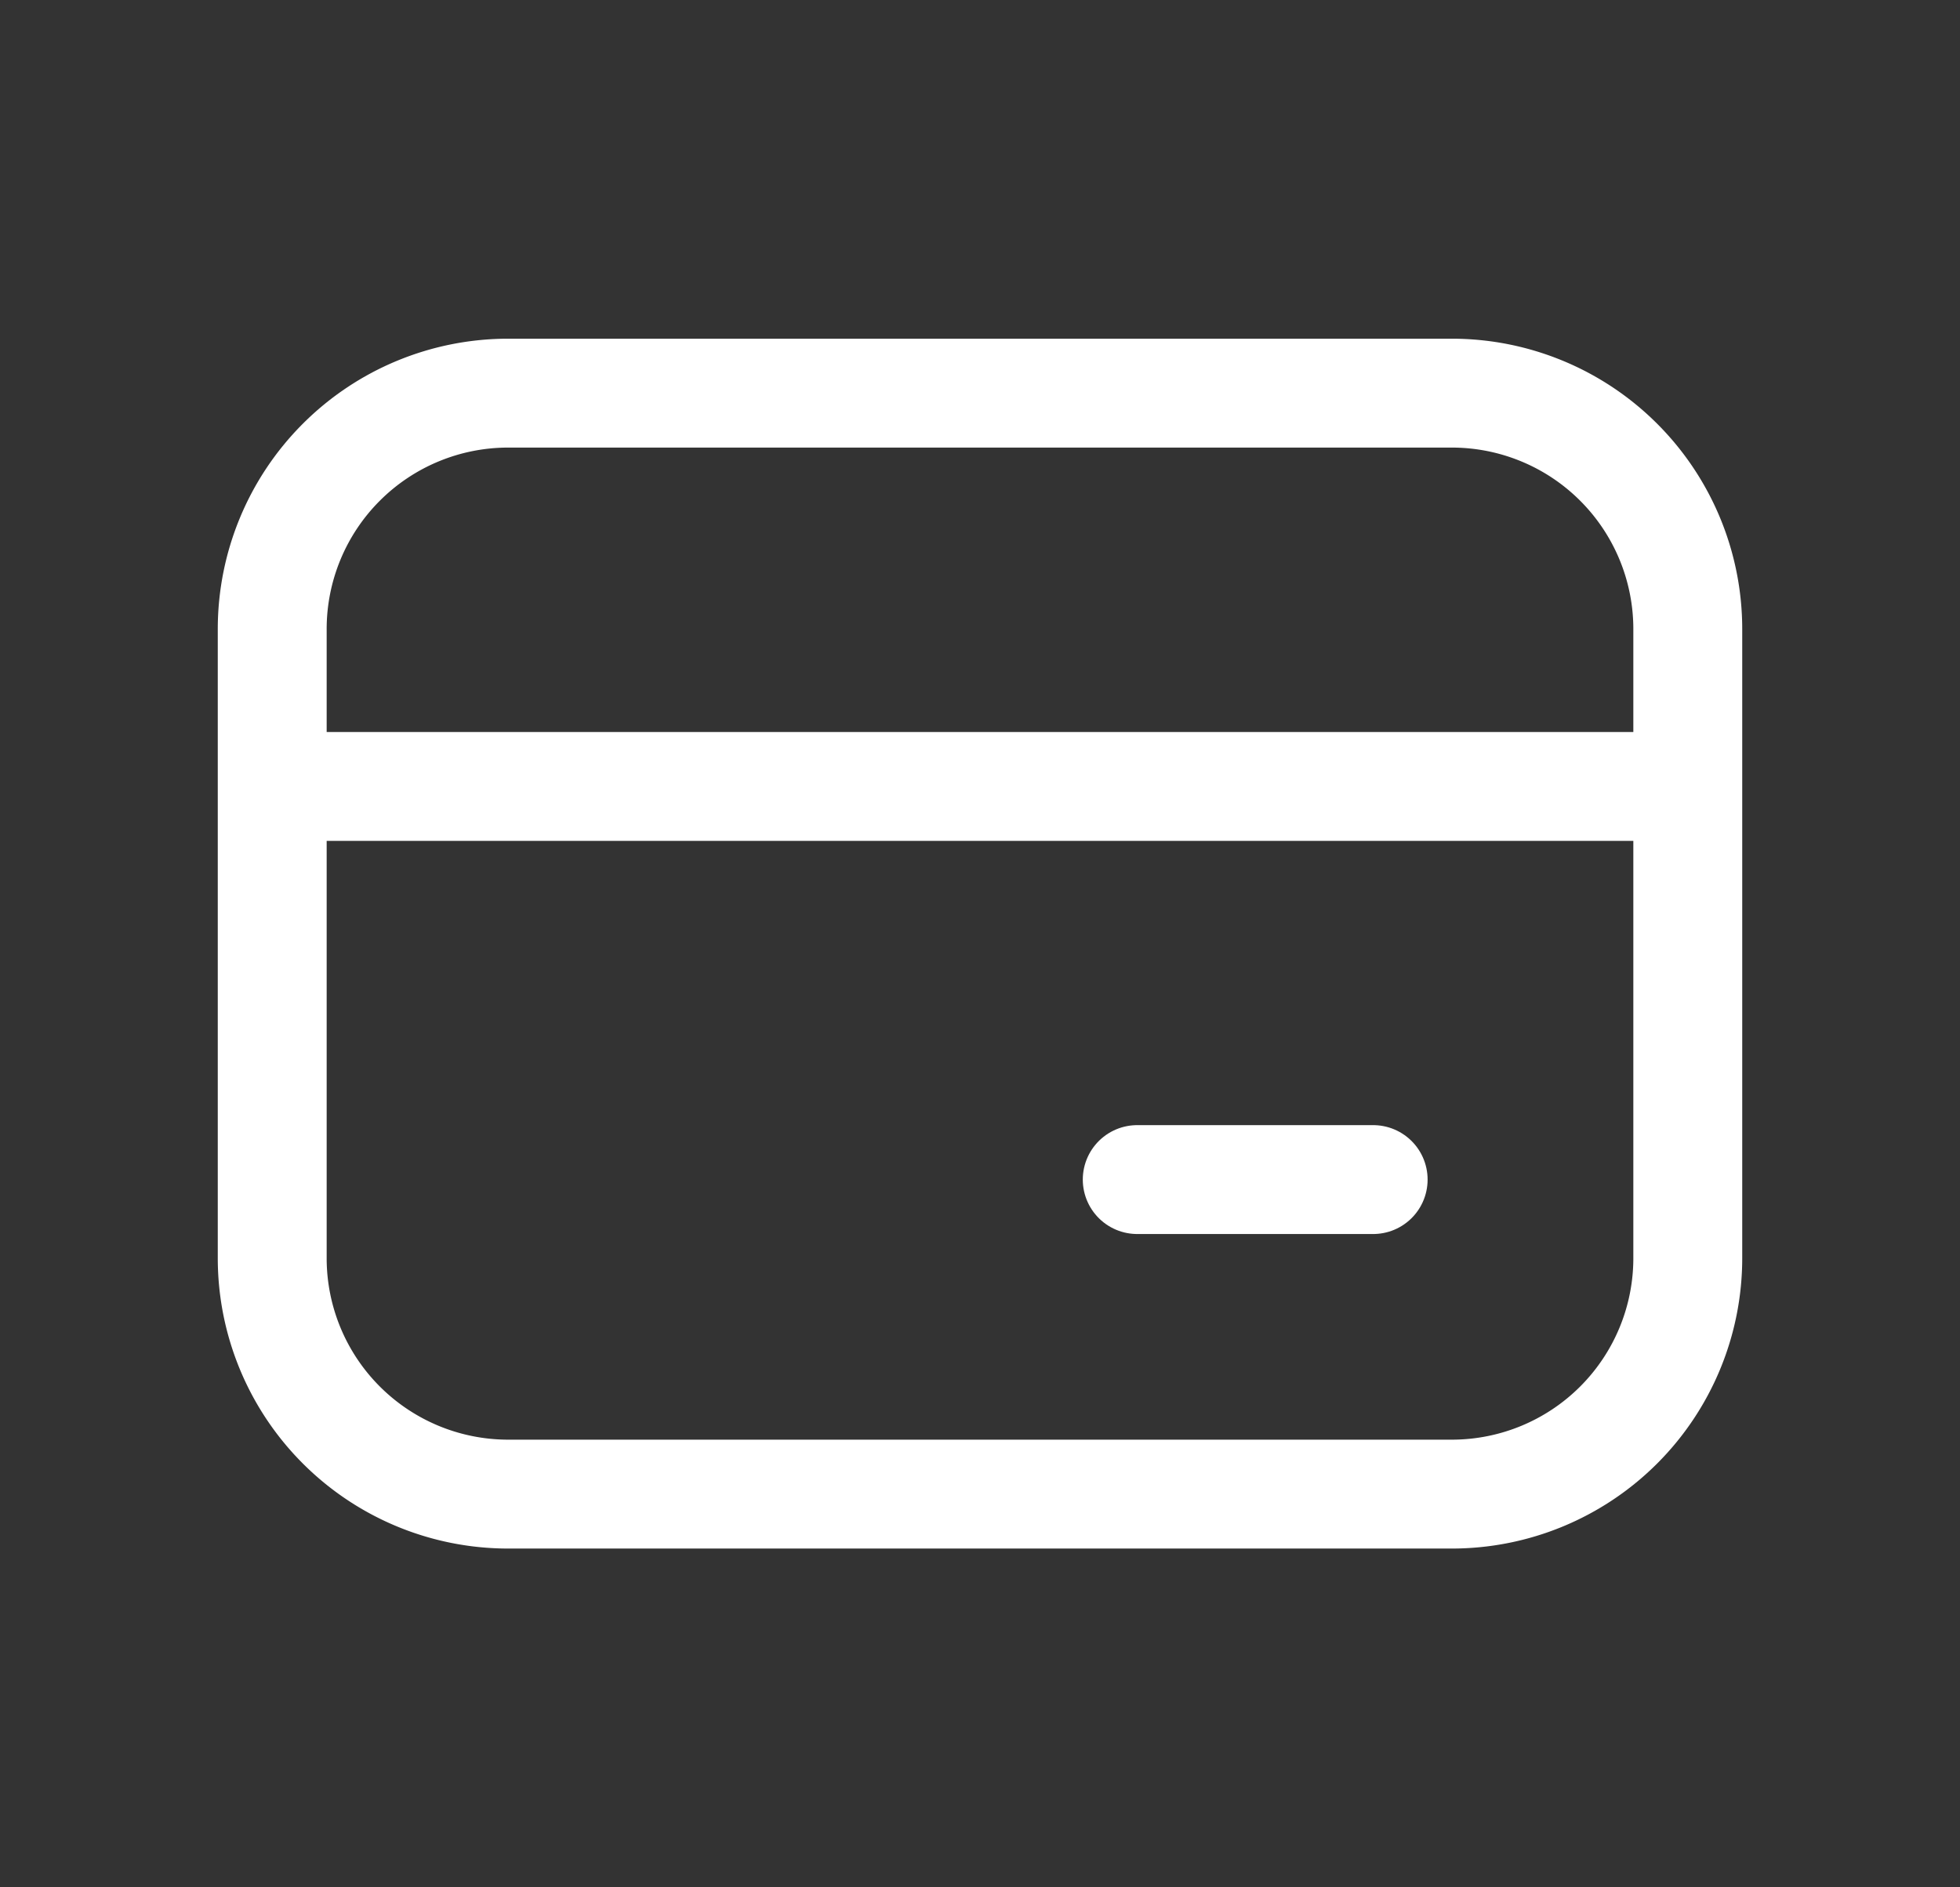<svg width="27" height="26" fill="none" xmlns="http://www.w3.org/2000/svg"><rect width="100%" height="100%" fill="#333333" stroke="none"/><path d="M3.75 8.666A3.25 3.25 0 017 5.416h13a3.25 3.25 0 013.25 3.25v8.667a3.25 3.25 0 01-3.25 3.25H7a3.25 3.25 0 01-3.25-3.25V8.667zm0 2.168h19.5" stroke="#fff" stroke-width="1.5"/><path d="M15.666 16.25h3.25" stroke="#fff" stroke-width="1.5" stroke-linecap="round"/></svg>